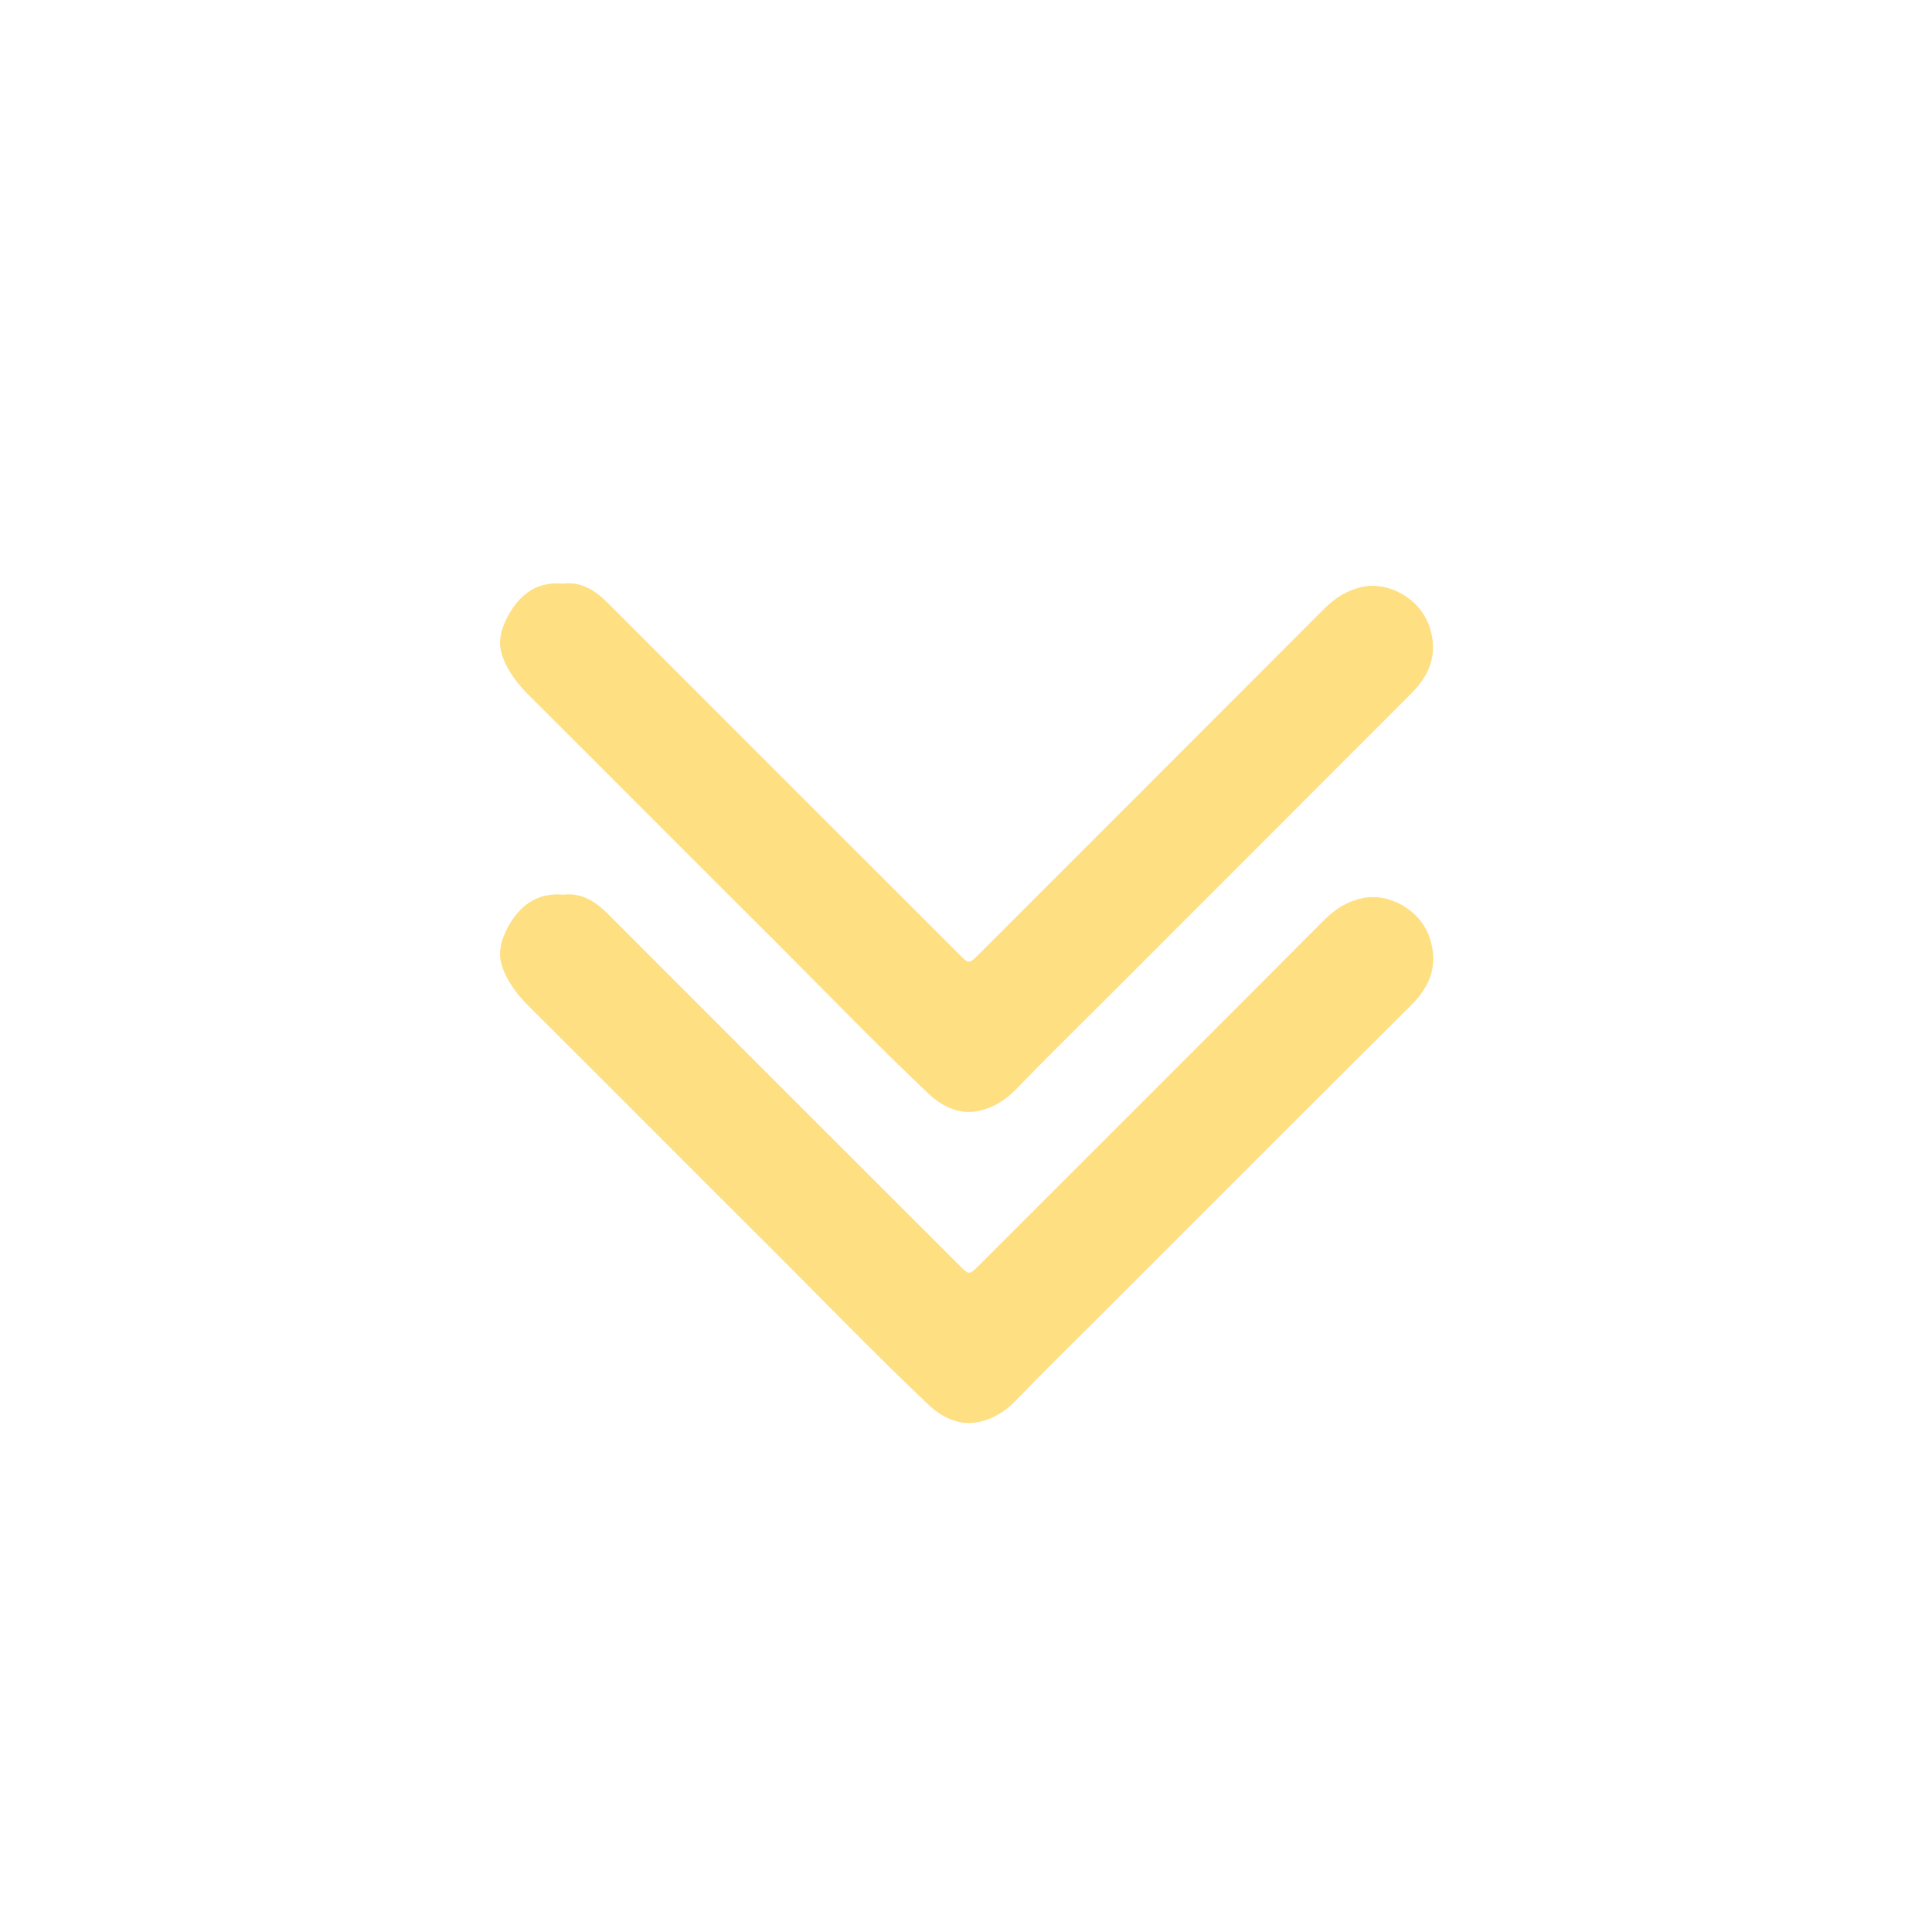 <?xml version="1.0" encoding="utf-8"?>
<!-- Generator: Adobe Illustrator 22.0.0, SVG Export Plug-In . SVG Version: 6.00 Build 0)  -->
<svg version="1.1" id="Capa_1" xmlns="http://www.w3.org/2000/svg" xmlns:xlink="http://www.w3.org/1999/xlink" x="0px" y="0px"
	 viewBox="0 0 1000 1000" style="enable-background:new 0 0 1000 1000;" xml:space="preserve">
<style type="text/css">
	.st0{fill:#FEDF82;}
</style>
<path class="st0" d="M291.4,302.1c9.5-1.2,16.7,3.5,23.2,10c60.7,60.7,121.3,121.4,182,182c4.9,4.9,4.9,4.9,10-0.1
	c59.6-59.6,119.2-119.2,178.8-178.9c5.5-5.5,11.7-9.5,19.5-11.3c13.8-3.1,30.6,6.2,35.2,21.2c4.2,13.5,0,24.3-9.6,33.9
	C676.7,412.8,622.8,466.7,569,520.5c-14.4,14.4-29,28.6-43,43.2c-6.2,6.4-13.7,10.7-21.9,11.7c-8.7,1-17-3.1-23.6-9.4
	c-27.1-25.7-53-52.5-79.4-78.9c-42.3-42.1-84.3-84.4-126.6-126.5c-6.5-6.4-12.1-13.4-14.8-22.1c-2.4-7.8,0.5-15.2,4.4-21.7
	C270,306.9,278.8,300.9,291.4,302.1"/>
<path class="st0" d="M291.5,463.1c9.5-1.2,16.7,3.5,23.2,10c60.6,60.7,121.3,121.4,182,182c4.9,4.9,4.9,4.9,10-0.1
	c59.6-59.6,119.3-119.2,178.8-178.9c5.5-5.5,11.7-9.5,19.6-11.2c13.6-3,30.2,5.9,35,20.8c4.4,13.7,0.3,24.6-9.5,34.4
	C676.6,573.8,622.8,627.7,569,681.5c-14.5,14.5-29.2,28.8-43.4,43.6c-6.1,6.3-13.6,10.4-21.5,11.3c-8.7,1-17-3.1-23.6-9.4
	c-27.1-25.7-53-52.5-79.4-78.9c-42.3-42.1-84.3-84.4-126.6-126.5c-6.5-6.4-12.1-13.4-14.8-22.1c-2.4-7.7,0.5-15.2,4.4-21.7
	C270.1,467.9,278.9,461.9,291.5,463.1"/>
</svg>
